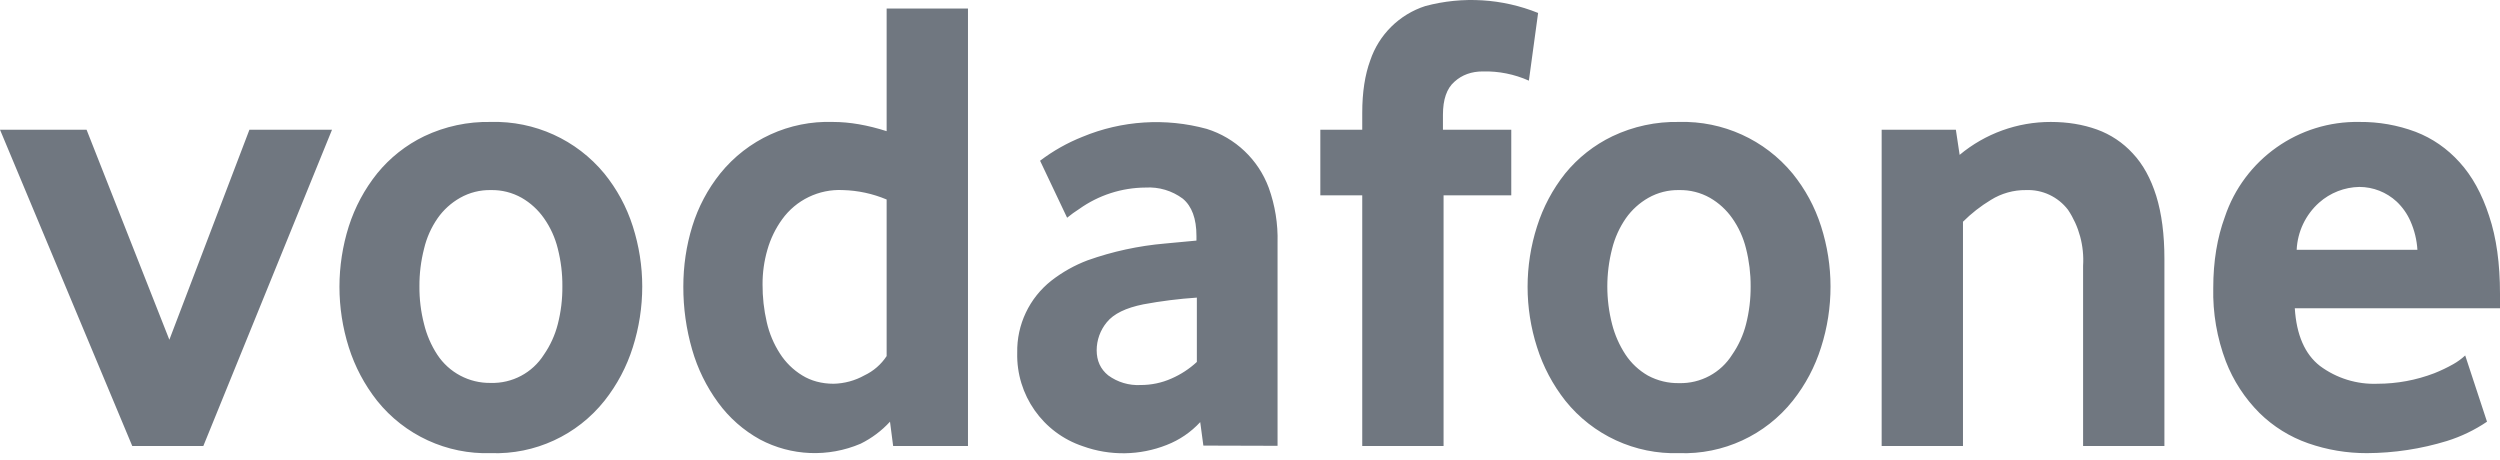 <svg width="136" height="25" viewBox="0 0 136 25" fill="none" xmlns="http://www.w3.org/2000/svg">
<path d="M7.195 24.263L0 7.056H4.709L9.213 18.482L13.569 7.056H18.062L11.061 24.263H7.195ZM30.593 15.574C30.599 14.882 30.514 14.192 30.343 13.521C30.197 12.928 29.942 12.367 29.59 11.868C29.273 11.416 28.86 11.038 28.381 10.762C27.87 10.474 27.292 10.328 26.705 10.34C26.119 10.328 25.54 10.473 25.029 10.762C24.545 11.036 24.128 11.413 23.809 11.868C23.459 12.372 23.208 12.936 23.068 13.533C22.897 14.2 22.813 14.886 22.817 15.574C22.811 16.266 22.895 16.956 23.068 17.627C23.211 18.218 23.454 18.781 23.786 19.291C24.427 20.269 25.525 20.85 26.694 20.831C27.863 20.866 28.965 20.281 29.59 19.291C29.937 18.789 30.192 18.229 30.343 17.638C30.516 16.964 30.6 16.27 30.593 15.574ZM34.938 15.585C34.938 16.707 34.765 17.823 34.425 18.892C34.093 19.947 33.571 20.933 32.885 21.8C31.394 23.676 29.101 24.734 26.705 24.651C24.308 24.728 22.013 23.672 20.514 21.8C19.829 20.931 19.307 19.946 18.974 18.892C18.297 16.751 18.297 14.454 18.974 12.313C19.308 11.269 19.829 10.295 20.514 9.439C21.209 8.583 22.085 7.89 23.079 7.41C24.211 6.873 25.453 6.607 26.705 6.634C29.084 6.569 31.36 7.604 32.874 9.439C33.558 10.283 34.083 11.241 34.425 12.313C34.767 13.385 34.938 14.479 34.938 15.585ZM48.233 10.853C47.478 10.535 46.67 10.361 45.85 10.34C44.549 10.277 43.304 10.878 42.544 11.937C42.183 12.437 41.913 12.997 41.745 13.59C41.568 14.201 41.48 14.835 41.483 15.471C41.479 16.162 41.556 16.851 41.711 17.524C41.848 18.132 42.091 18.711 42.429 19.234C42.737 19.716 43.151 20.122 43.638 20.42C44.117 20.717 44.699 20.876 45.349 20.876C45.936 20.863 46.512 20.707 47.025 20.42C47.517 20.188 47.935 19.825 48.233 19.371V10.853ZM48.587 24.263L48.416 22.94C47.962 23.434 47.42 23.84 46.819 24.137C45.054 24.892 43.042 24.809 41.346 23.909C40.448 23.415 39.67 22.73 39.066 21.902C38.428 21.032 37.949 20.055 37.652 19.018C37.331 17.906 37.17 16.754 37.173 15.597C37.173 14.468 37.332 13.373 37.663 12.301C37.985 11.261 38.499 10.29 39.18 9.439C40.67 7.592 42.942 6.553 45.314 6.634C46.227 6.634 47.196 6.805 48.233 7.136V0.465H52.658V24.263H48.587ZM65.109 16.19C64.134 16.255 63.163 16.377 62.202 16.555C61.244 16.748 60.583 17.068 60.206 17.535C59.854 17.962 59.661 18.498 59.659 19.052C59.659 19.622 59.864 20.078 60.286 20.42C60.797 20.794 61.421 20.98 62.053 20.945C62.624 20.945 63.194 20.831 63.73 20.591C64.237 20.37 64.703 20.066 65.109 19.69V16.19ZM65.463 24.24L65.292 22.963C64.786 23.511 64.162 23.936 63.467 24.206C62.006 24.784 60.384 24.808 58.906 24.274C56.728 23.548 55.28 21.484 55.337 19.189C55.307 17.662 55.996 16.21 57.196 15.266C57.794 14.801 58.459 14.428 59.169 14.16C60.527 13.678 61.941 13.372 63.376 13.248L65.087 13.088V12.837C65.087 11.891 64.836 11.218 64.345 10.808C63.761 10.373 63.042 10.159 62.316 10.203C61.023 10.21 59.765 10.616 58.712 11.366C58.483 11.512 58.262 11.672 58.051 11.845L56.58 8.744C57.286 8.208 58.061 7.771 58.883 7.444C61.027 6.553 63.406 6.4 65.645 7.011C67.206 7.498 68.452 8.682 69.02 10.215C69.363 11.168 69.526 12.178 69.499 13.191V24.252L65.463 24.24ZM83.171 4.388C82.383 4.035 81.526 3.864 80.663 3.886C80.058 3.886 79.534 4.069 79.123 4.445C78.701 4.81 78.496 5.414 78.496 6.247V7.056H82.213V10.625H78.53V24.263H74.106V10.625H71.826V7.056H74.106V6.144C74.106 5.015 74.254 4.069 74.539 3.293C75.011 1.885 76.124 0.784 77.538 0.329C79.57 -0.214 81.723 -0.082 83.673 0.705L83.171 4.388ZM95.235 15.574C95.238 14.882 95.154 14.192 94.984 13.521C94.839 12.928 94.584 12.367 94.232 11.868C93.915 11.416 93.502 11.038 93.023 10.762C92.512 10.474 91.933 10.328 91.347 10.34C90.76 10.328 90.181 10.473 89.671 10.762C89.188 11.037 88.772 11.415 88.451 11.868C88.101 12.373 87.846 12.937 87.698 13.533C87.351 14.879 87.351 16.292 87.698 17.638C87.849 18.226 88.095 18.784 88.428 19.291C88.74 19.762 89.158 20.152 89.648 20.432C90.169 20.713 90.755 20.854 91.347 20.842C92.515 20.871 93.612 20.282 94.232 19.291C94.579 18.789 94.834 18.229 94.984 17.638C95.156 16.963 95.24 16.27 95.235 15.574ZM99.58 15.585C99.582 16.708 99.409 17.823 99.067 18.892C98.737 19.948 98.215 20.934 97.527 21.8C96.036 23.676 93.743 24.734 91.347 24.651C88.949 24.728 86.655 23.672 85.155 21.8C84.471 20.931 83.949 19.946 83.616 18.892C82.929 16.753 82.929 14.452 83.616 12.313C83.946 11.27 84.464 10.296 85.144 9.439C85.843 8.582 86.723 7.889 87.721 7.41C88.853 6.873 90.094 6.607 91.347 6.634C93.726 6.569 96.002 7.604 97.516 9.439C98.2 10.283 98.725 11.241 99.067 12.313C99.409 13.385 99.58 14.479 99.58 15.585ZM113.32 24.263V14.457C113.388 13.379 113.1 12.309 112.499 11.412C111.958 10.705 111.108 10.305 110.218 10.34C109.542 10.332 108.877 10.518 108.303 10.876C107.752 11.209 107.242 11.607 106.786 12.062V24.263H102.362V7.056H106.399L106.604 8.425C107.996 7.264 109.752 6.63 111.564 6.634C112.476 6.634 113.309 6.771 114.073 7.045C114.818 7.314 115.487 7.76 116.022 8.345C116.581 8.938 117.003 9.713 117.3 10.659C117.596 11.617 117.744 12.758 117.744 14.08V24.263H113.32ZM131.507 13.59C131.475 13.055 131.347 12.53 131.131 12.039C130.955 11.635 130.699 11.27 130.378 10.967C129.826 10.456 129.102 10.171 128.349 10.169C127.54 10.184 126.764 10.487 126.159 11.024C125.424 11.68 124.984 12.605 124.939 13.59H131.507ZM124.837 16.771C124.928 18.219 125.384 19.268 126.205 19.907C127.109 20.579 128.215 20.921 129.341 20.876C130.393 20.875 131.436 20.682 132.42 20.306C132.78 20.163 133.131 19.996 133.469 19.804C133.699 19.674 133.913 19.517 134.107 19.337L135.293 22.94C134.622 23.394 133.888 23.747 133.115 23.989C131.703 24.422 130.236 24.645 128.759 24.651C127.672 24.654 126.593 24.473 125.567 24.115C124.57 23.767 123.662 23.202 122.91 22.461C122.113 21.663 121.492 20.708 121.085 19.656C120.603 18.382 120.37 17.027 120.401 15.665C120.401 14.206 120.618 12.929 121.028 11.811C122.076 8.667 125.047 6.569 128.36 6.634C129.399 6.624 130.432 6.806 131.405 7.17C132.328 7.524 133.127 8.082 133.799 8.824C134.483 9.576 135.019 10.545 135.407 11.743C135.806 12.929 136 14.342 136 15.985V16.771H124.837Z" fill="#707780"/>
</svg>
